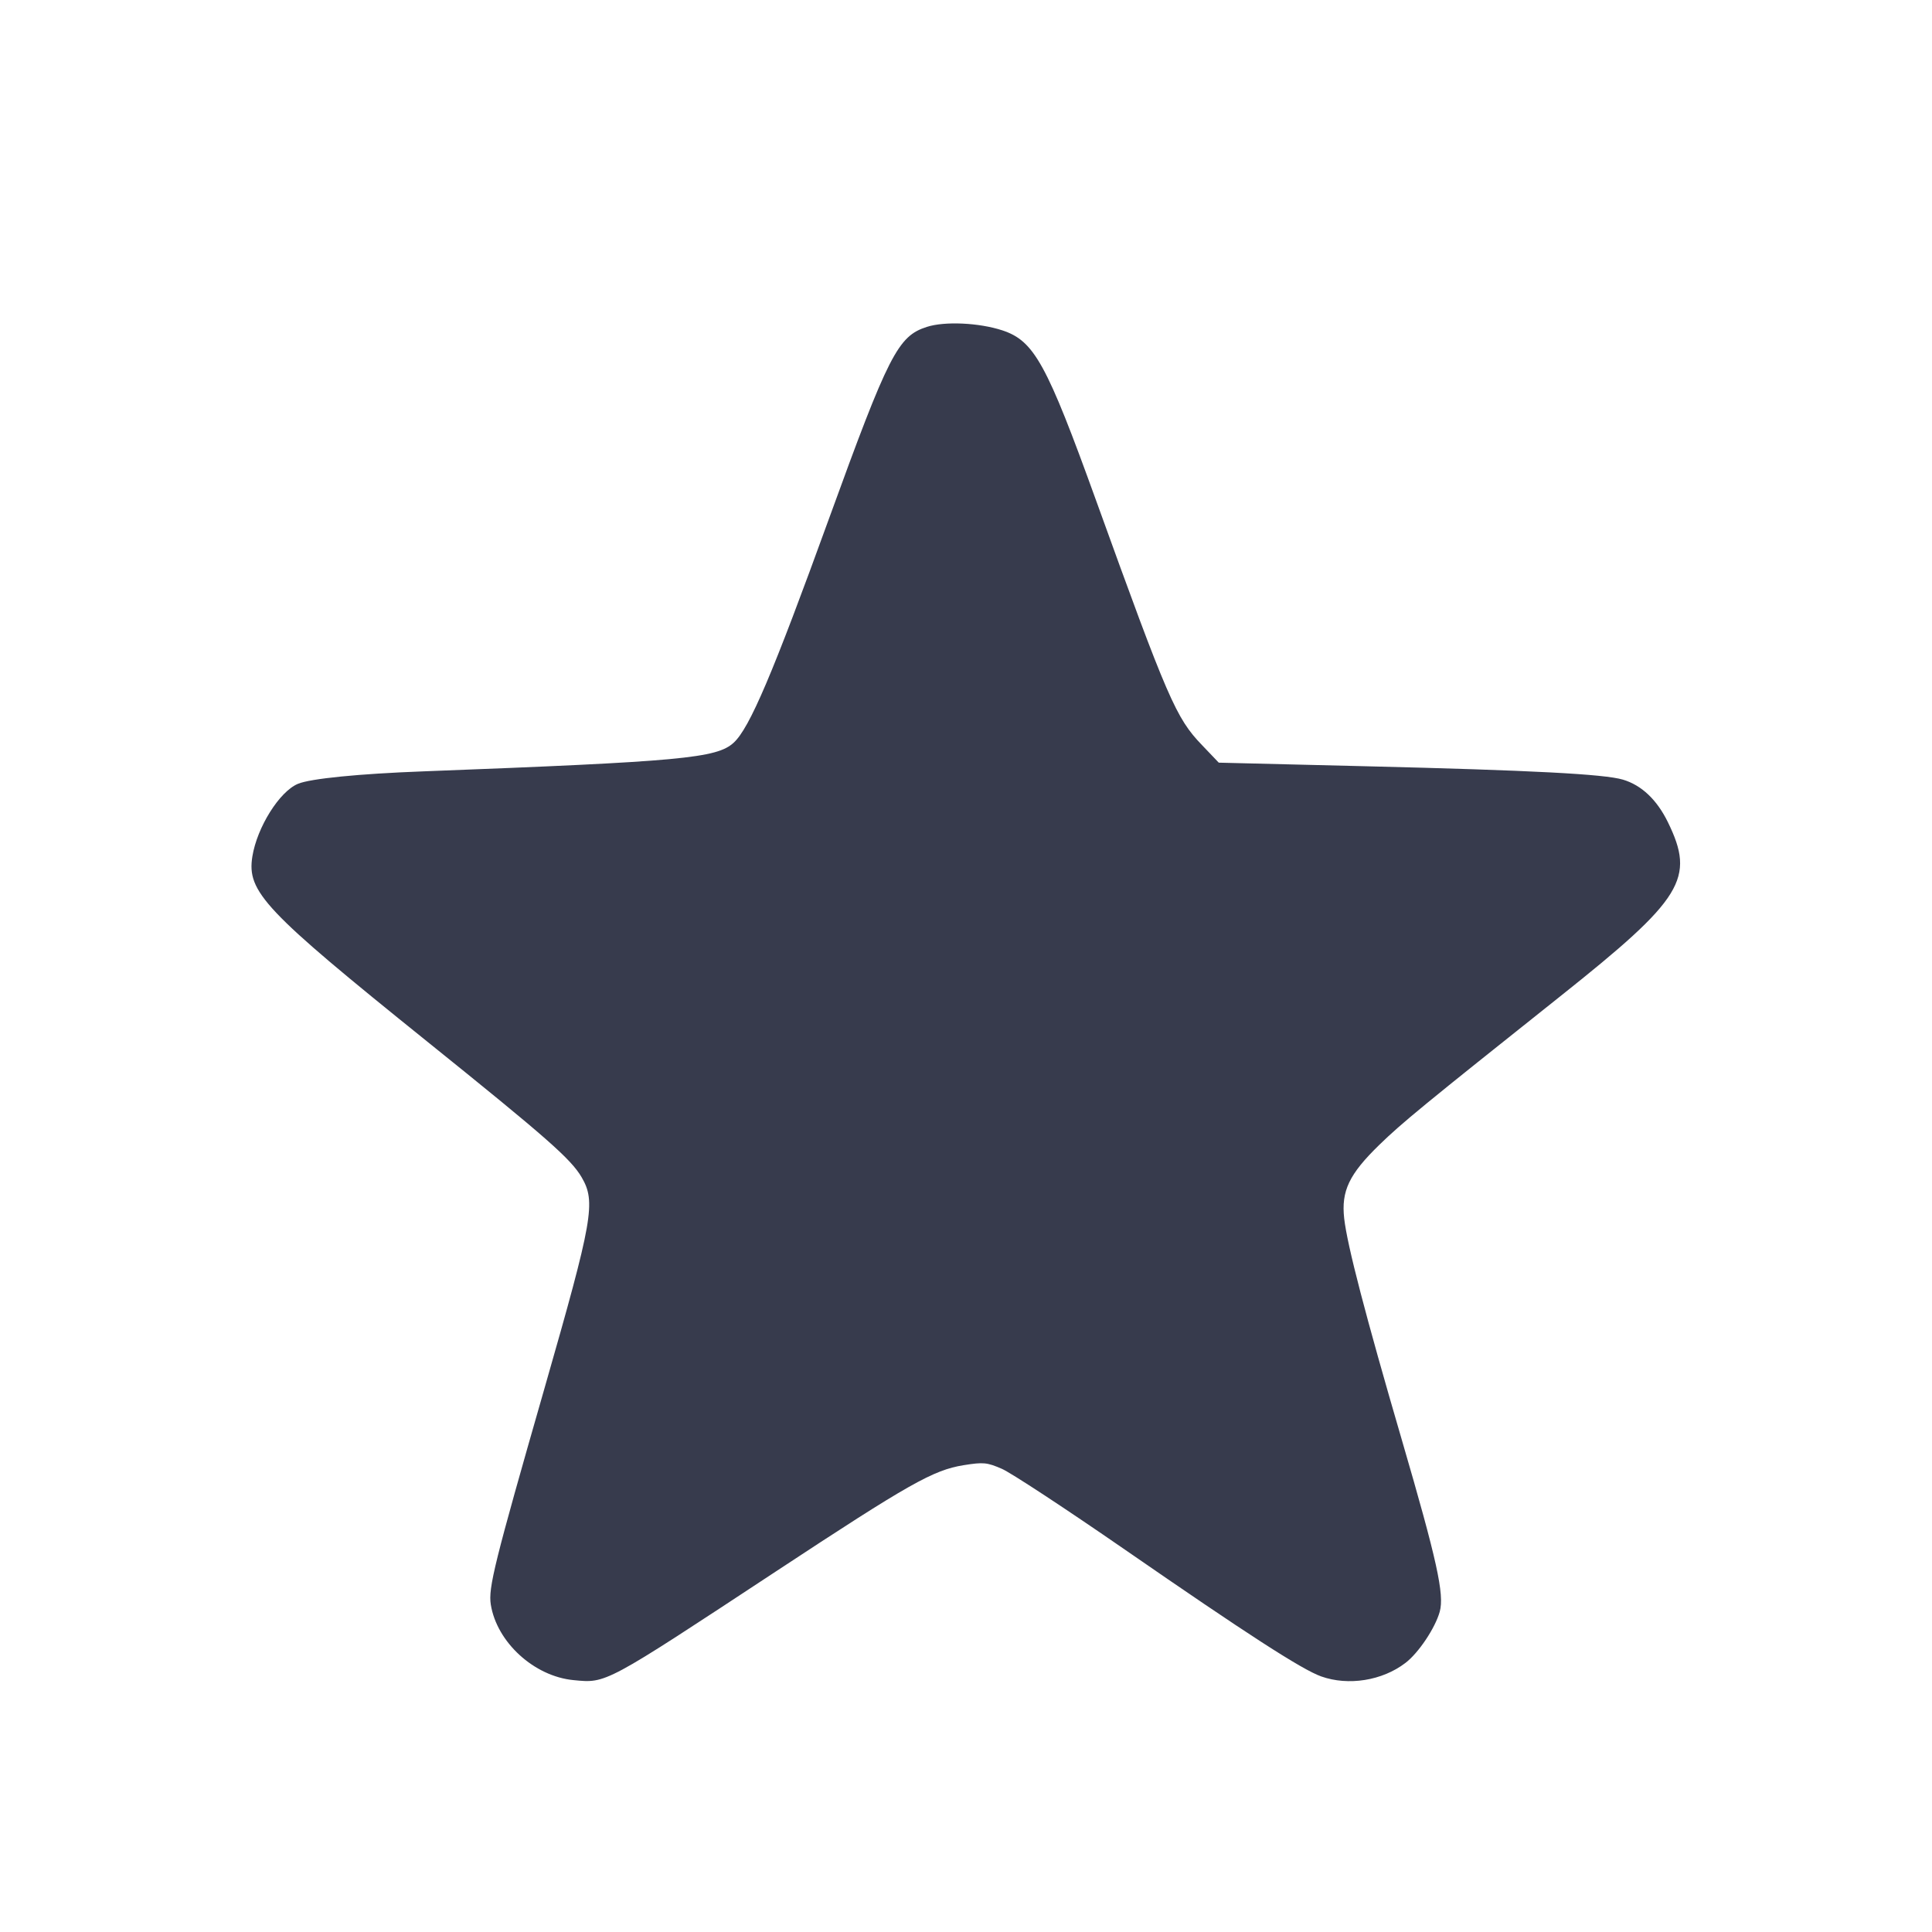<svg width="24" height="24" viewBox="0 0 24 24" fill="none" xmlns="http://www.w3.org/2000/svg"><path d="M11.513 4.061 C 11.154 4.176,11.039 4.402,10.299 6.440 C 9.601 8.365,9.312 9.045,9.114 9.226 C 8.904 9.419,8.465 9.460,5.260 9.582 C 4.458 9.612,3.856 9.672,3.701 9.737 C 3.471 9.833,3.194 10.276,3.135 10.639 C 3.065 11.079,3.281 11.308,5.300 12.933 C 6.795 14.136,7.091 14.396,7.225 14.624 C 7.404 14.931,7.367 15.142,6.765 17.242 C 6.140 19.421,6.064 19.726,6.097 19.933 C 6.172 20.401,6.635 20.824,7.124 20.871 C 7.534 20.911,7.502 20.928,9.640 19.520 C 11.297 18.429,11.592 18.262,11.971 18.201 C 12.216 18.162,12.260 18.166,12.445 18.246 C 12.557 18.294,13.243 18.745,13.971 19.248 C 15.488 20.297,16.173 20.740,16.412 20.825 C 16.749 20.945,17.171 20.878,17.458 20.658 C 17.621 20.535,17.829 20.223,17.885 20.021 C 17.944 19.806,17.851 19.384,17.415 17.890 C 16.963 16.342,16.736 15.472,16.698 15.136 C 16.660 14.794,16.759 14.587,17.134 14.222 C 17.417 13.947,17.683 13.729,19.380 12.378 C 20.910 11.161,21.062 10.914,20.718 10.211 C 20.582 9.934,20.392 9.754,20.161 9.685 C 19.930 9.616,19.030 9.569,16.980 9.519 L 15.140 9.474 14.931 9.255 C 14.609 8.921,14.507 8.685,13.617 6.220 C 13.001 4.514,12.847 4.235,12.452 4.104 C 12.162 4.009,11.735 3.989,11.513 4.061 " fill="#373B4D" stroke="none" fill-rule="evenodd"></path></svg>